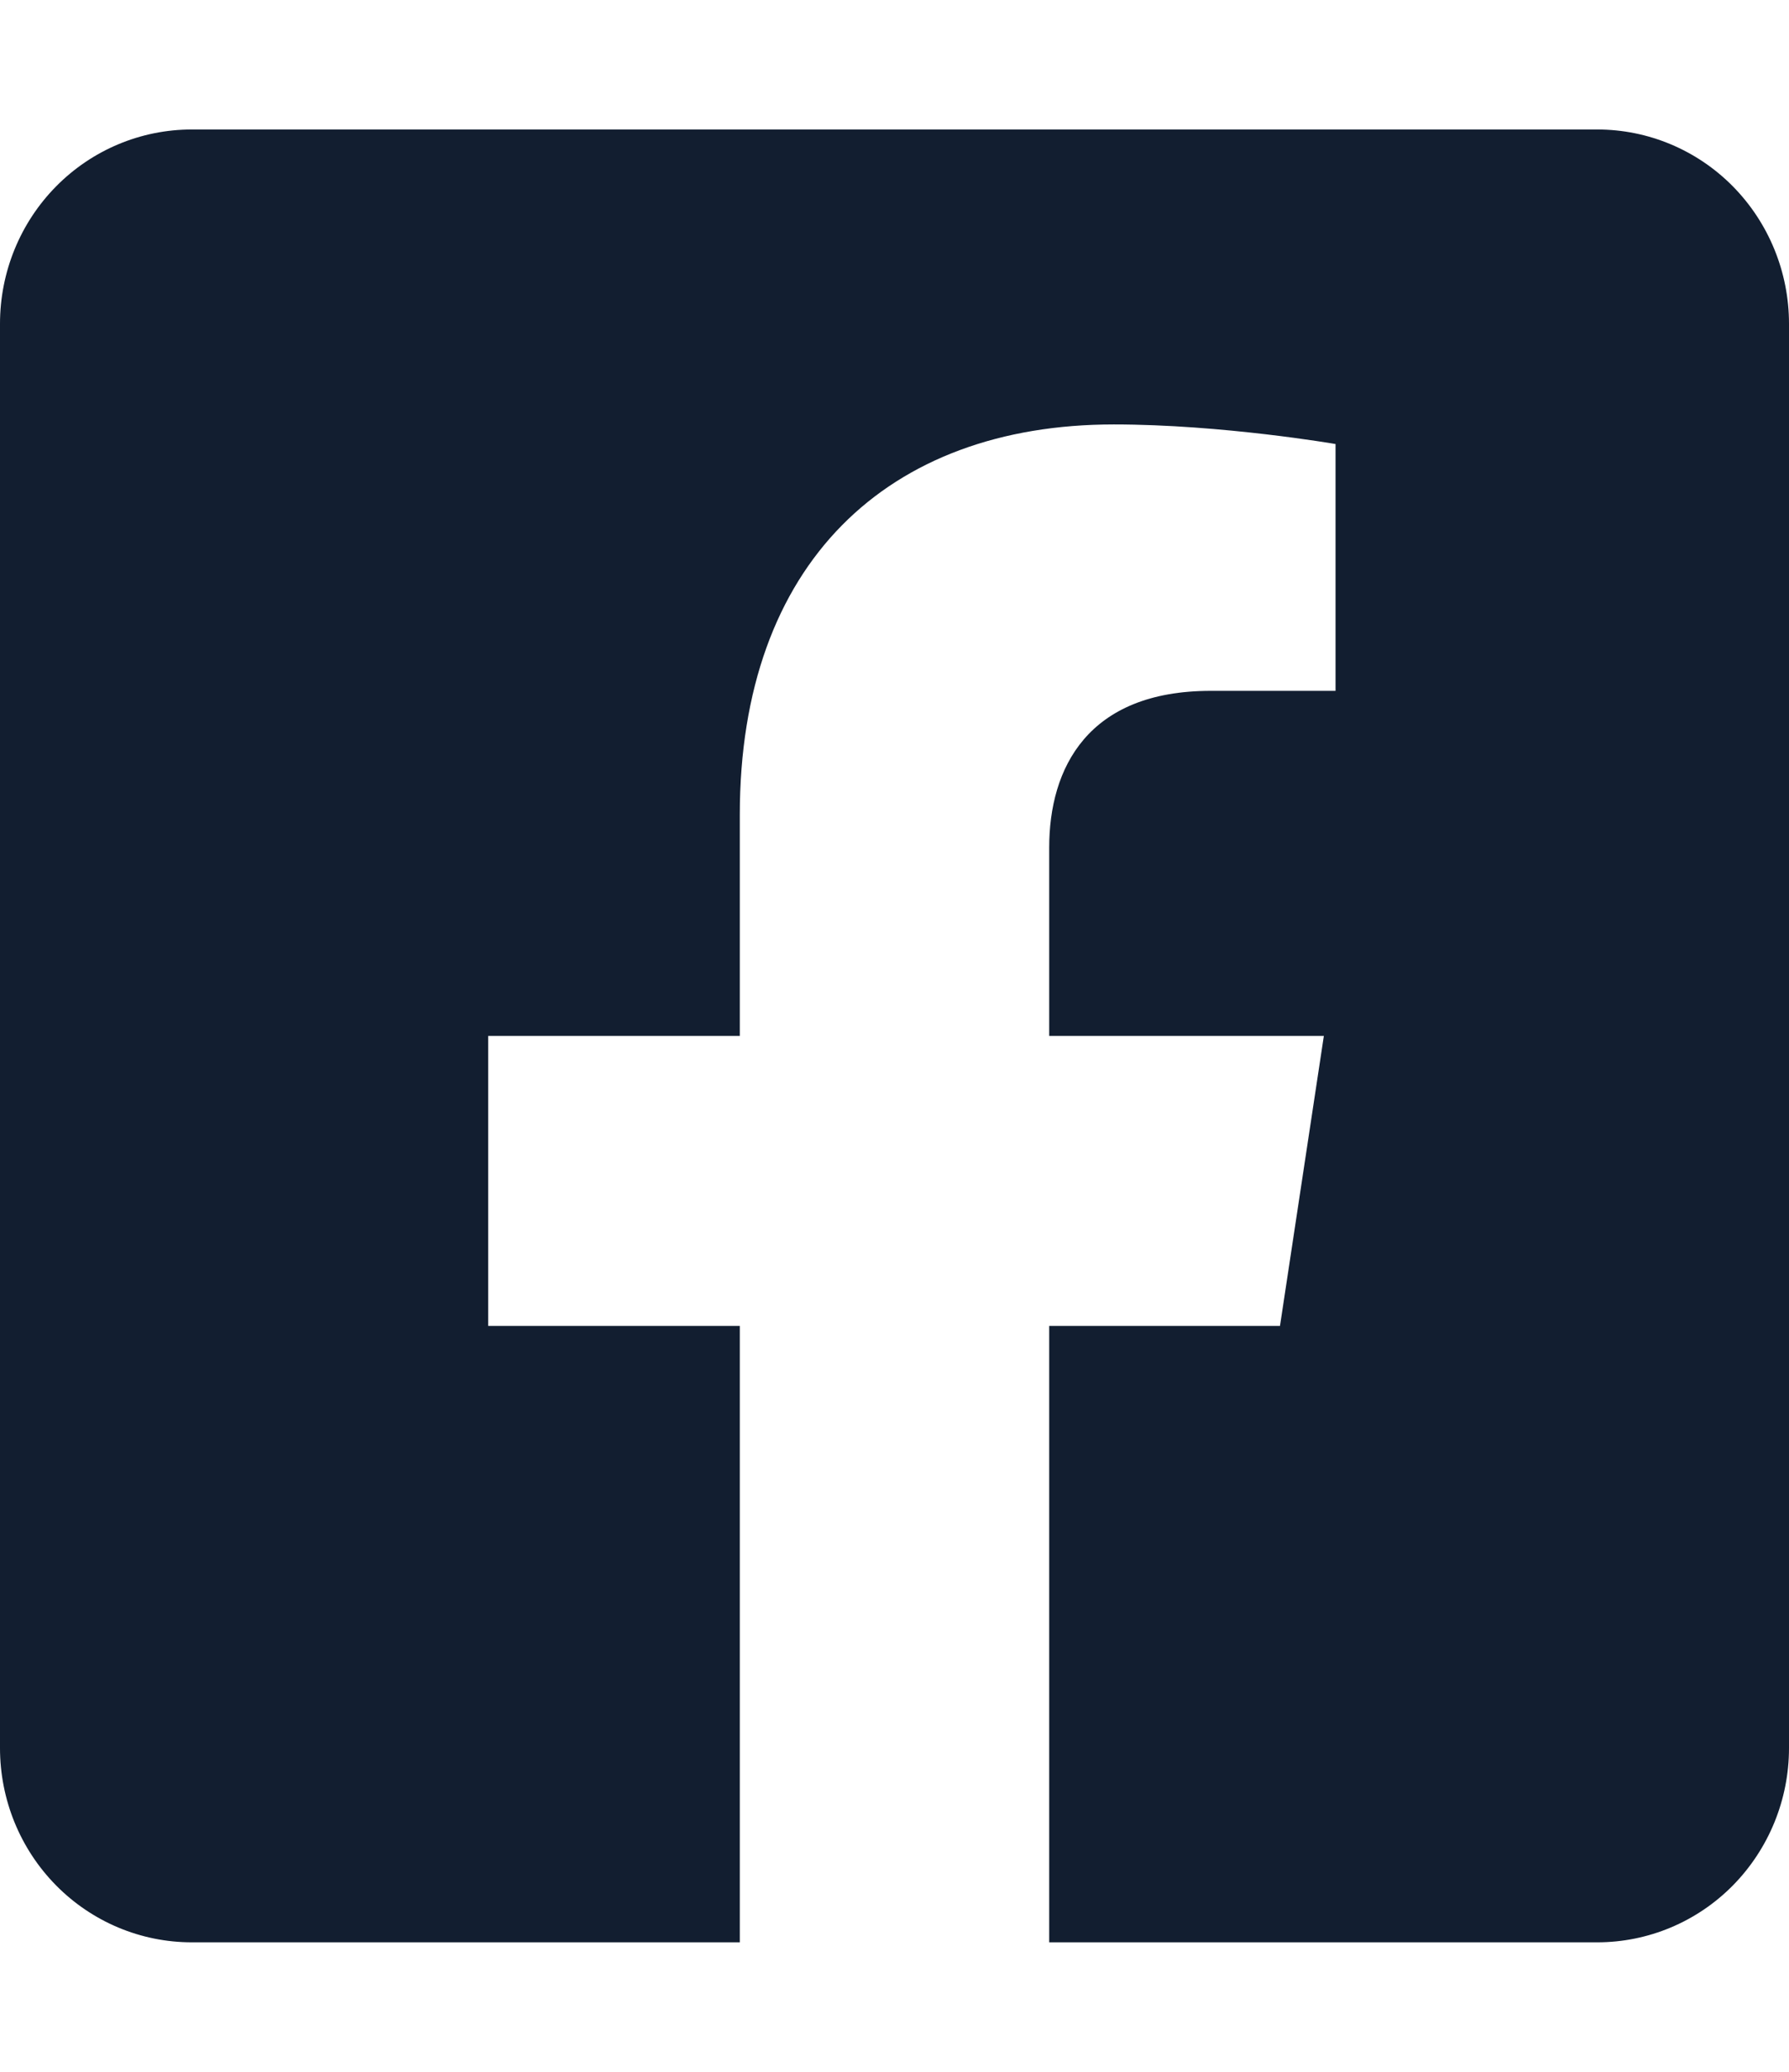 <svg width="19" height="22" viewBox="0 0 19 22" fill="none" xmlns="http://www.w3.org/2000/svg">
<g clip-path="url(#clip0)">
<path d="M16.964 1.375H2.036C1.496 1.375 0.978 1.592 0.596 1.979C0.214 2.366 0 2.89 0 3.438L0 18.562C0 19.11 0.214 19.634 0.596 20.021C0.978 20.408 1.496 20.625 2.036 20.625H7.857V14.08H5.185V11H7.857V8.652C7.857 5.982 9.426 4.507 11.829 4.507C12.98 4.507 14.184 4.715 14.184 4.715V7.336H12.858C11.551 7.336 11.143 8.157 11.143 9V11H14.06L13.594 14.08H11.143V20.625H16.964C17.504 20.625 18.022 20.408 18.404 20.021C18.785 19.634 19 19.11 19 18.562V3.438C19 2.89 18.785 2.366 18.404 1.979C18.022 1.592 17.504 1.375 16.964 1.375Z" fill="#121E30"/>
</g>
<defs>
<clipPath id="clip0">
<rect width="19" height="22" fill="white"/>
</clipPath>
</defs>
</svg>
